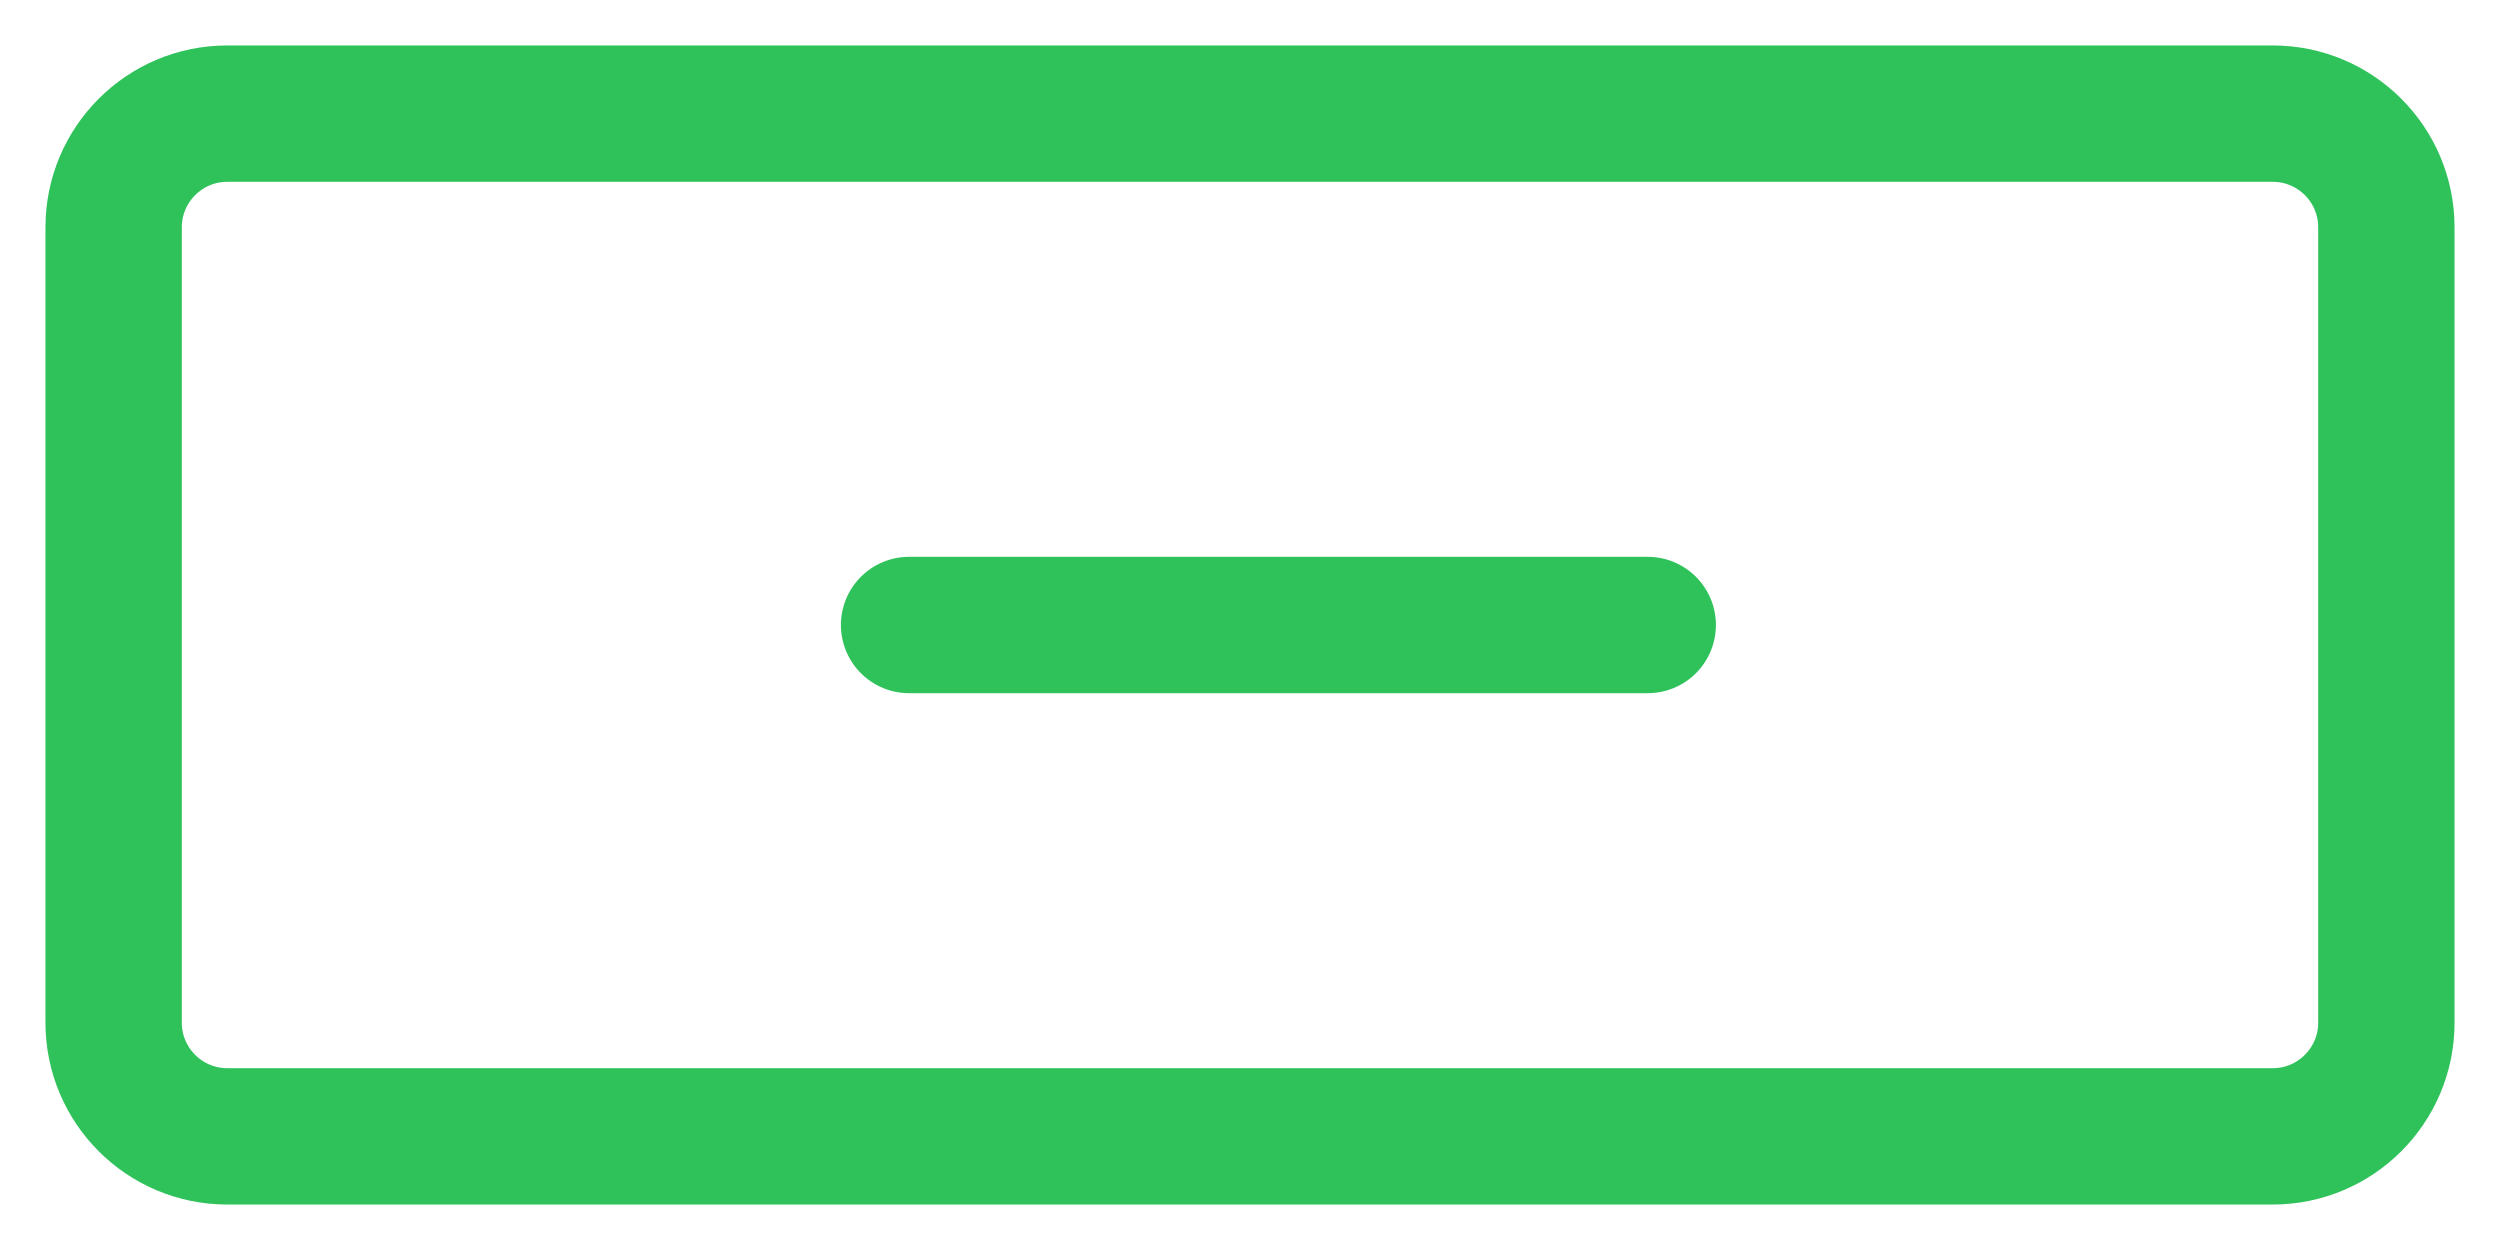 <?xml version="1.0" encoding="UTF-8"?>
<svg width="22px" height="11px" viewBox="0 0 22 11" version="1.1" xmlns="http://www.w3.org/2000/svg" xmlns:xlink="http://www.w3.org/1999/xlink">
    <title>编组 11</title>
    <g id="页面-1" stroke="none" stroke-width="1" fill="none" fill-rule="evenodd">
        <g id="参数详情" transform="translate(-835, -204)" stroke="#2FC25B" stroke-width="1.2">
            <g id="编组-5" transform="translate(756, 198)">
                <g id="Group-42" transform="translate(70, 0)">
                    <g id="编组-7" transform="translate(10, 0)">
                        <g id="编组-11" transform="translate(0, 7)">
                            <line x1="7" y1="4.5" x2="13.5" y2="4.5" id="路径" stroke-linecap="round" stroke-linejoin="round"></line>
                            <path d="M0,1 C0,0.448 0.448,0 1,0 L19,0 C19.552,0 20,0.448 20,1 L20,8 C20,8.552 19.552,9 19,9 L1,9 C0.448,9 0,8.552 0,8 L0,1 Z" id="路径"></path>
                        </g>
                    </g>
                </g>
            </g>
        </g>
    </g>
</svg>